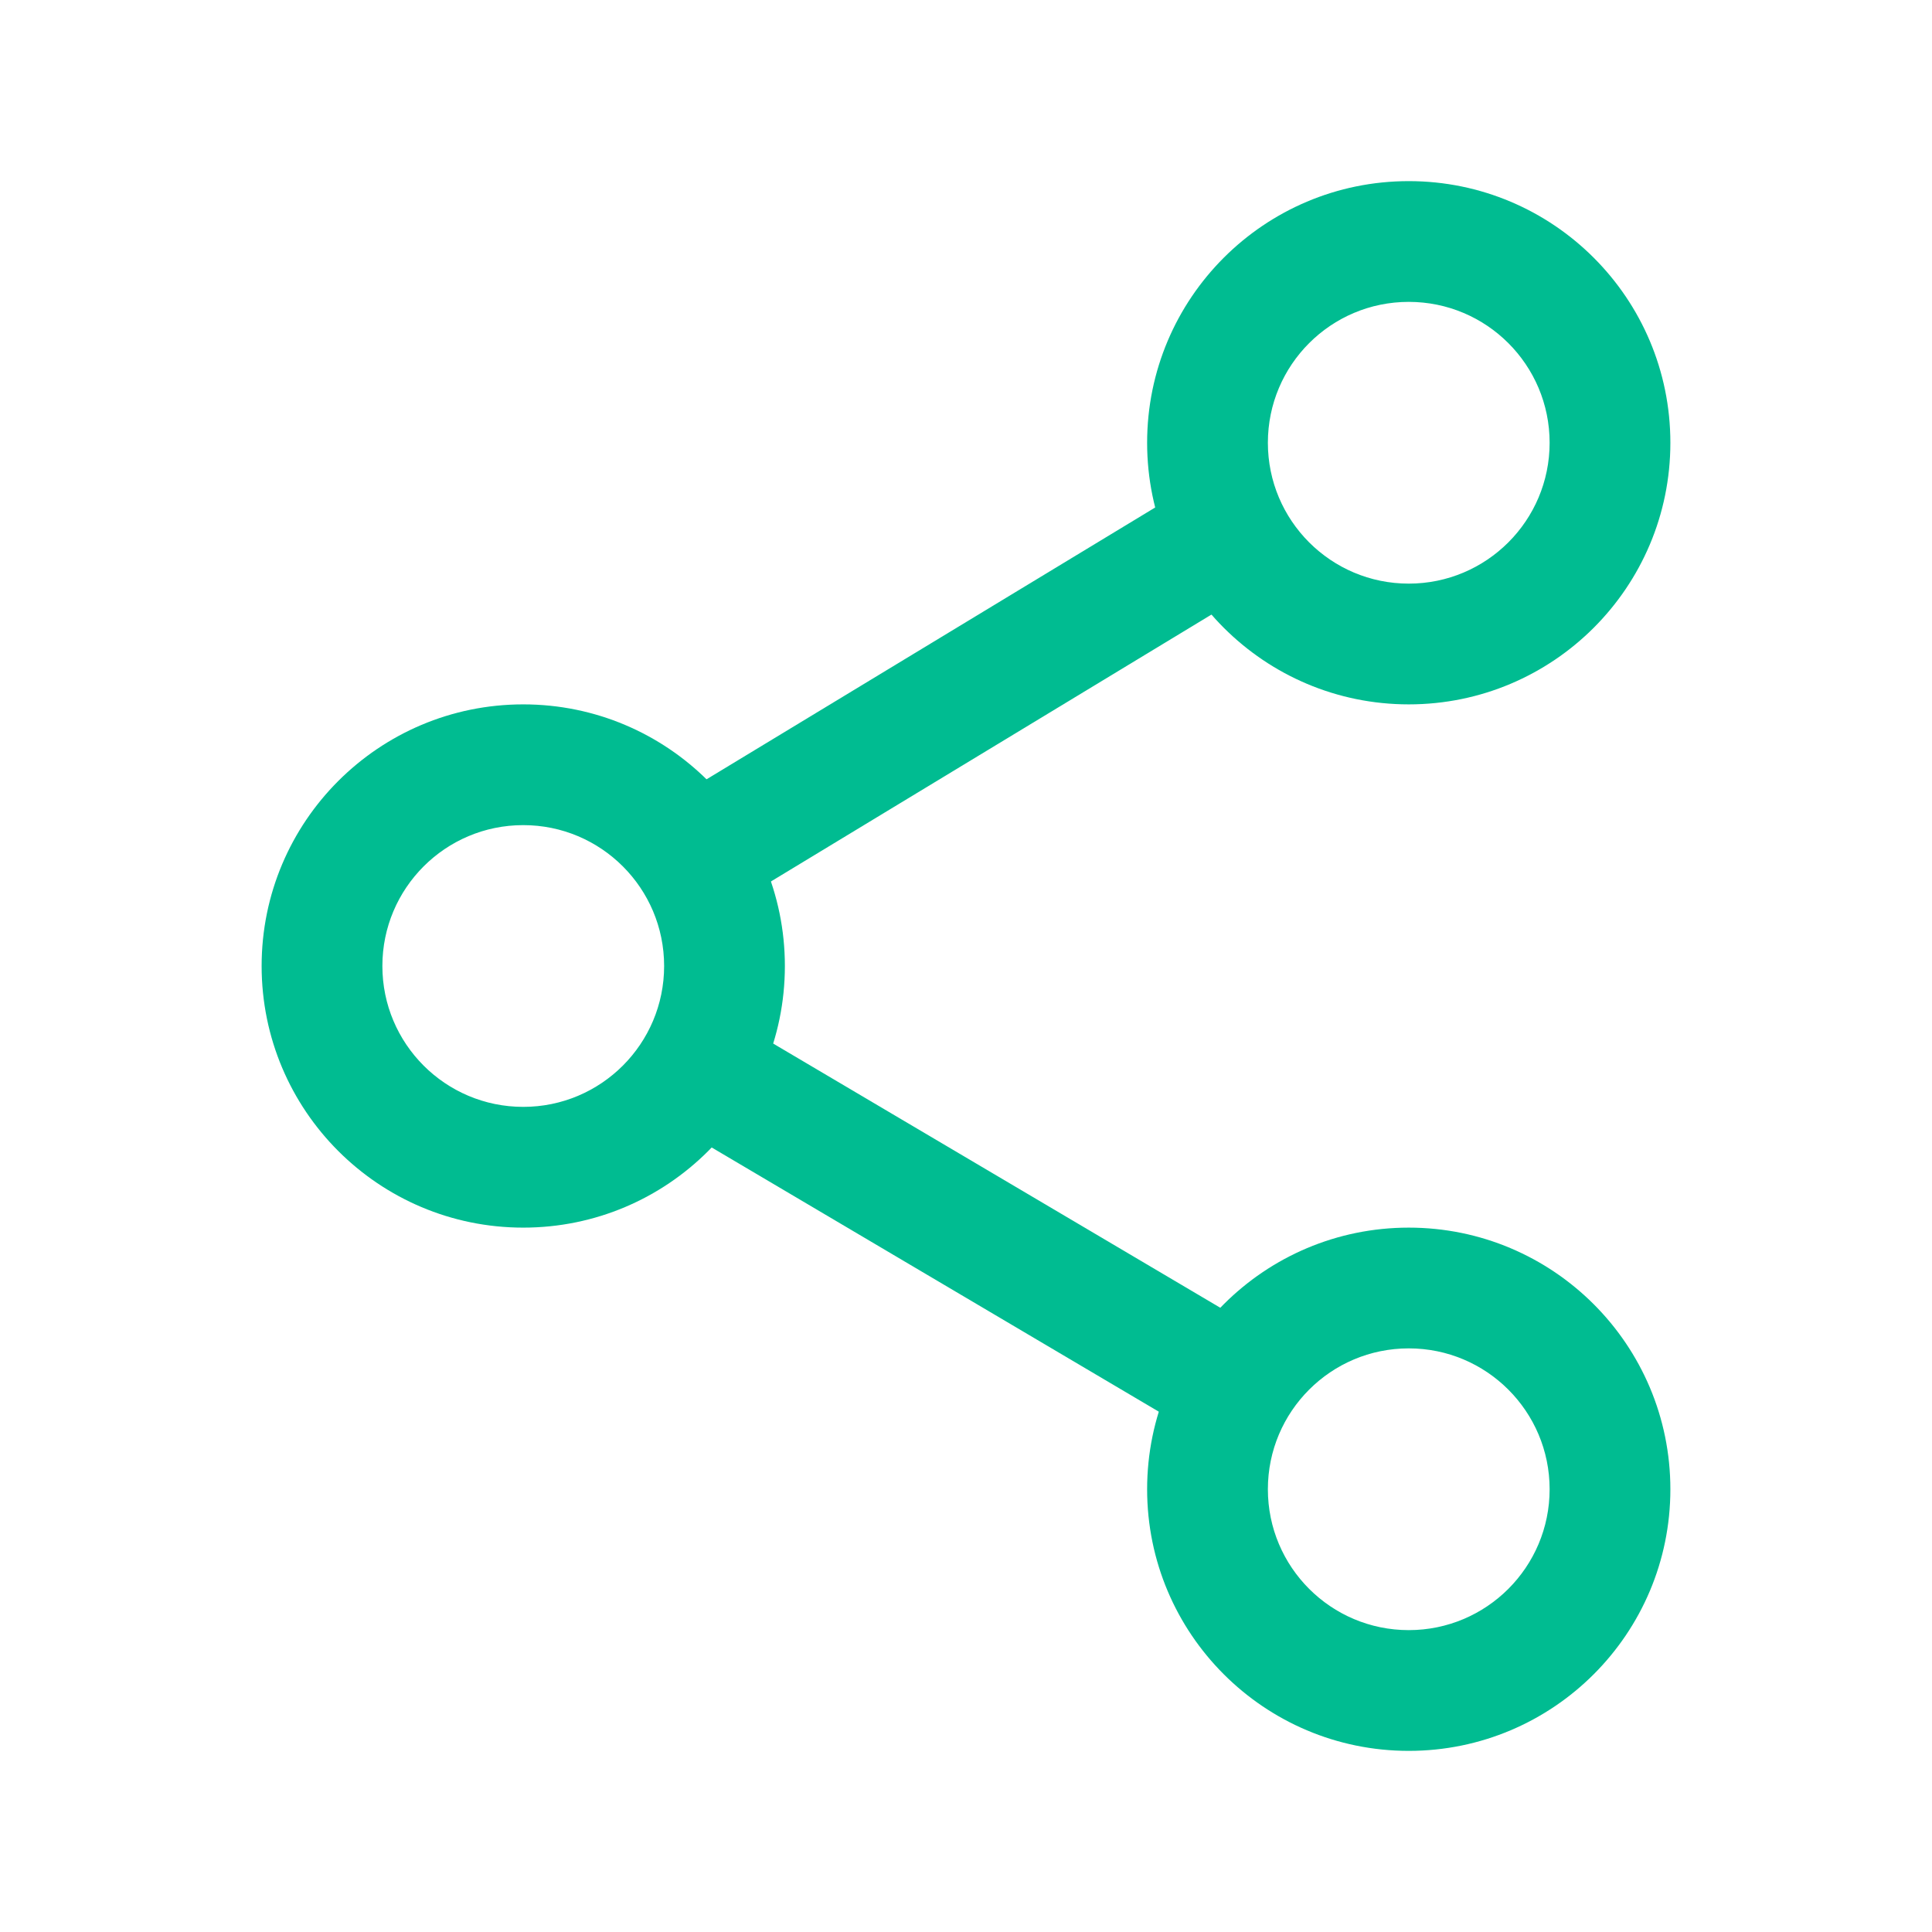 <svg width="1024" height="1024" viewBox="0 0 1024 1024" fill="none" xmlns="http://www.w3.org/2000/svg">
<path fill-rule="evenodd" clip-rule="evenodd" d="M608 234.667C608 158.083 670.084 96 746.666 96C823.249 96 885.333 158.083 885.333 234.667C885.333 311.25 823.249 373.333 746.666 373.333C670.083 373.333 608 311.25 608 234.667ZM746.666 160C705.43 160 672 193.43 672 234.667C672 275.903 705.43 309.333 746.666 309.333C787.903 309.333 821.333 275.903 821.333 234.667C821.333 193.43 787.903 160 746.666 160Z" fill="#00BC91"/>
<path fill-rule="evenodd" clip-rule="evenodd" d="M138.667 512C138.667 435.417 200.75 373.333 277.333 373.333C353.916 373.333 416 435.417 416 512C416 588.583 353.916 650.667 277.333 650.667C200.75 650.667 138.667 588.583 138.667 512ZM277.333 437.333C236.096 437.333 202.667 470.763 202.667 512C202.667 553.237 236.096 586.667 277.333 586.667C318.57 586.667 352 553.237 352 512C352 470.763 318.57 437.333 277.333 437.333Z" fill="#00BC91"/>
<path fill-rule="evenodd" clip-rule="evenodd" d="M667.373 273.006C676.53 288.122 671.701 307.799 656.585 316.957L386.482 480.603C371.367 489.76 351.689 484.931 342.532 469.816C333.374 454.7 338.203 435.023 353.319 425.865L623.422 262.219C638.537 253.061 658.215 257.891 667.373 273.006Z" fill="#00BC91"/>
<path fill-rule="evenodd" clip-rule="evenodd" d="M342.351 550.418C351.342 535.203 370.965 530.157 386.18 539.148L670.775 707.319C685.991 716.31 691.036 735.933 682.045 751.148C673.055 766.363 653.432 771.409 638.216 762.418L353.621 594.247C338.406 585.257 333.36 565.634 342.351 550.418Z" fill="#00BC91"/>
<path fill-rule="evenodd" clip-rule="evenodd" d="M746.666 714.667C705.43 714.667 672 748.097 672 789.333C672 830.57 705.43 864 746.666 864C787.903 864 821.333 830.57 821.333 789.333C821.333 748.097 787.903 714.667 746.666 714.667ZM608 789.333C608 712.75 670.083 650.667 746.666 650.667C823.249 650.667 885.333 712.75 885.333 789.333C885.333 865.916 823.249 928 746.666 928C670.083 928 608 865.916 608 789.333Z" fill="#00BC91"/>
</svg>
